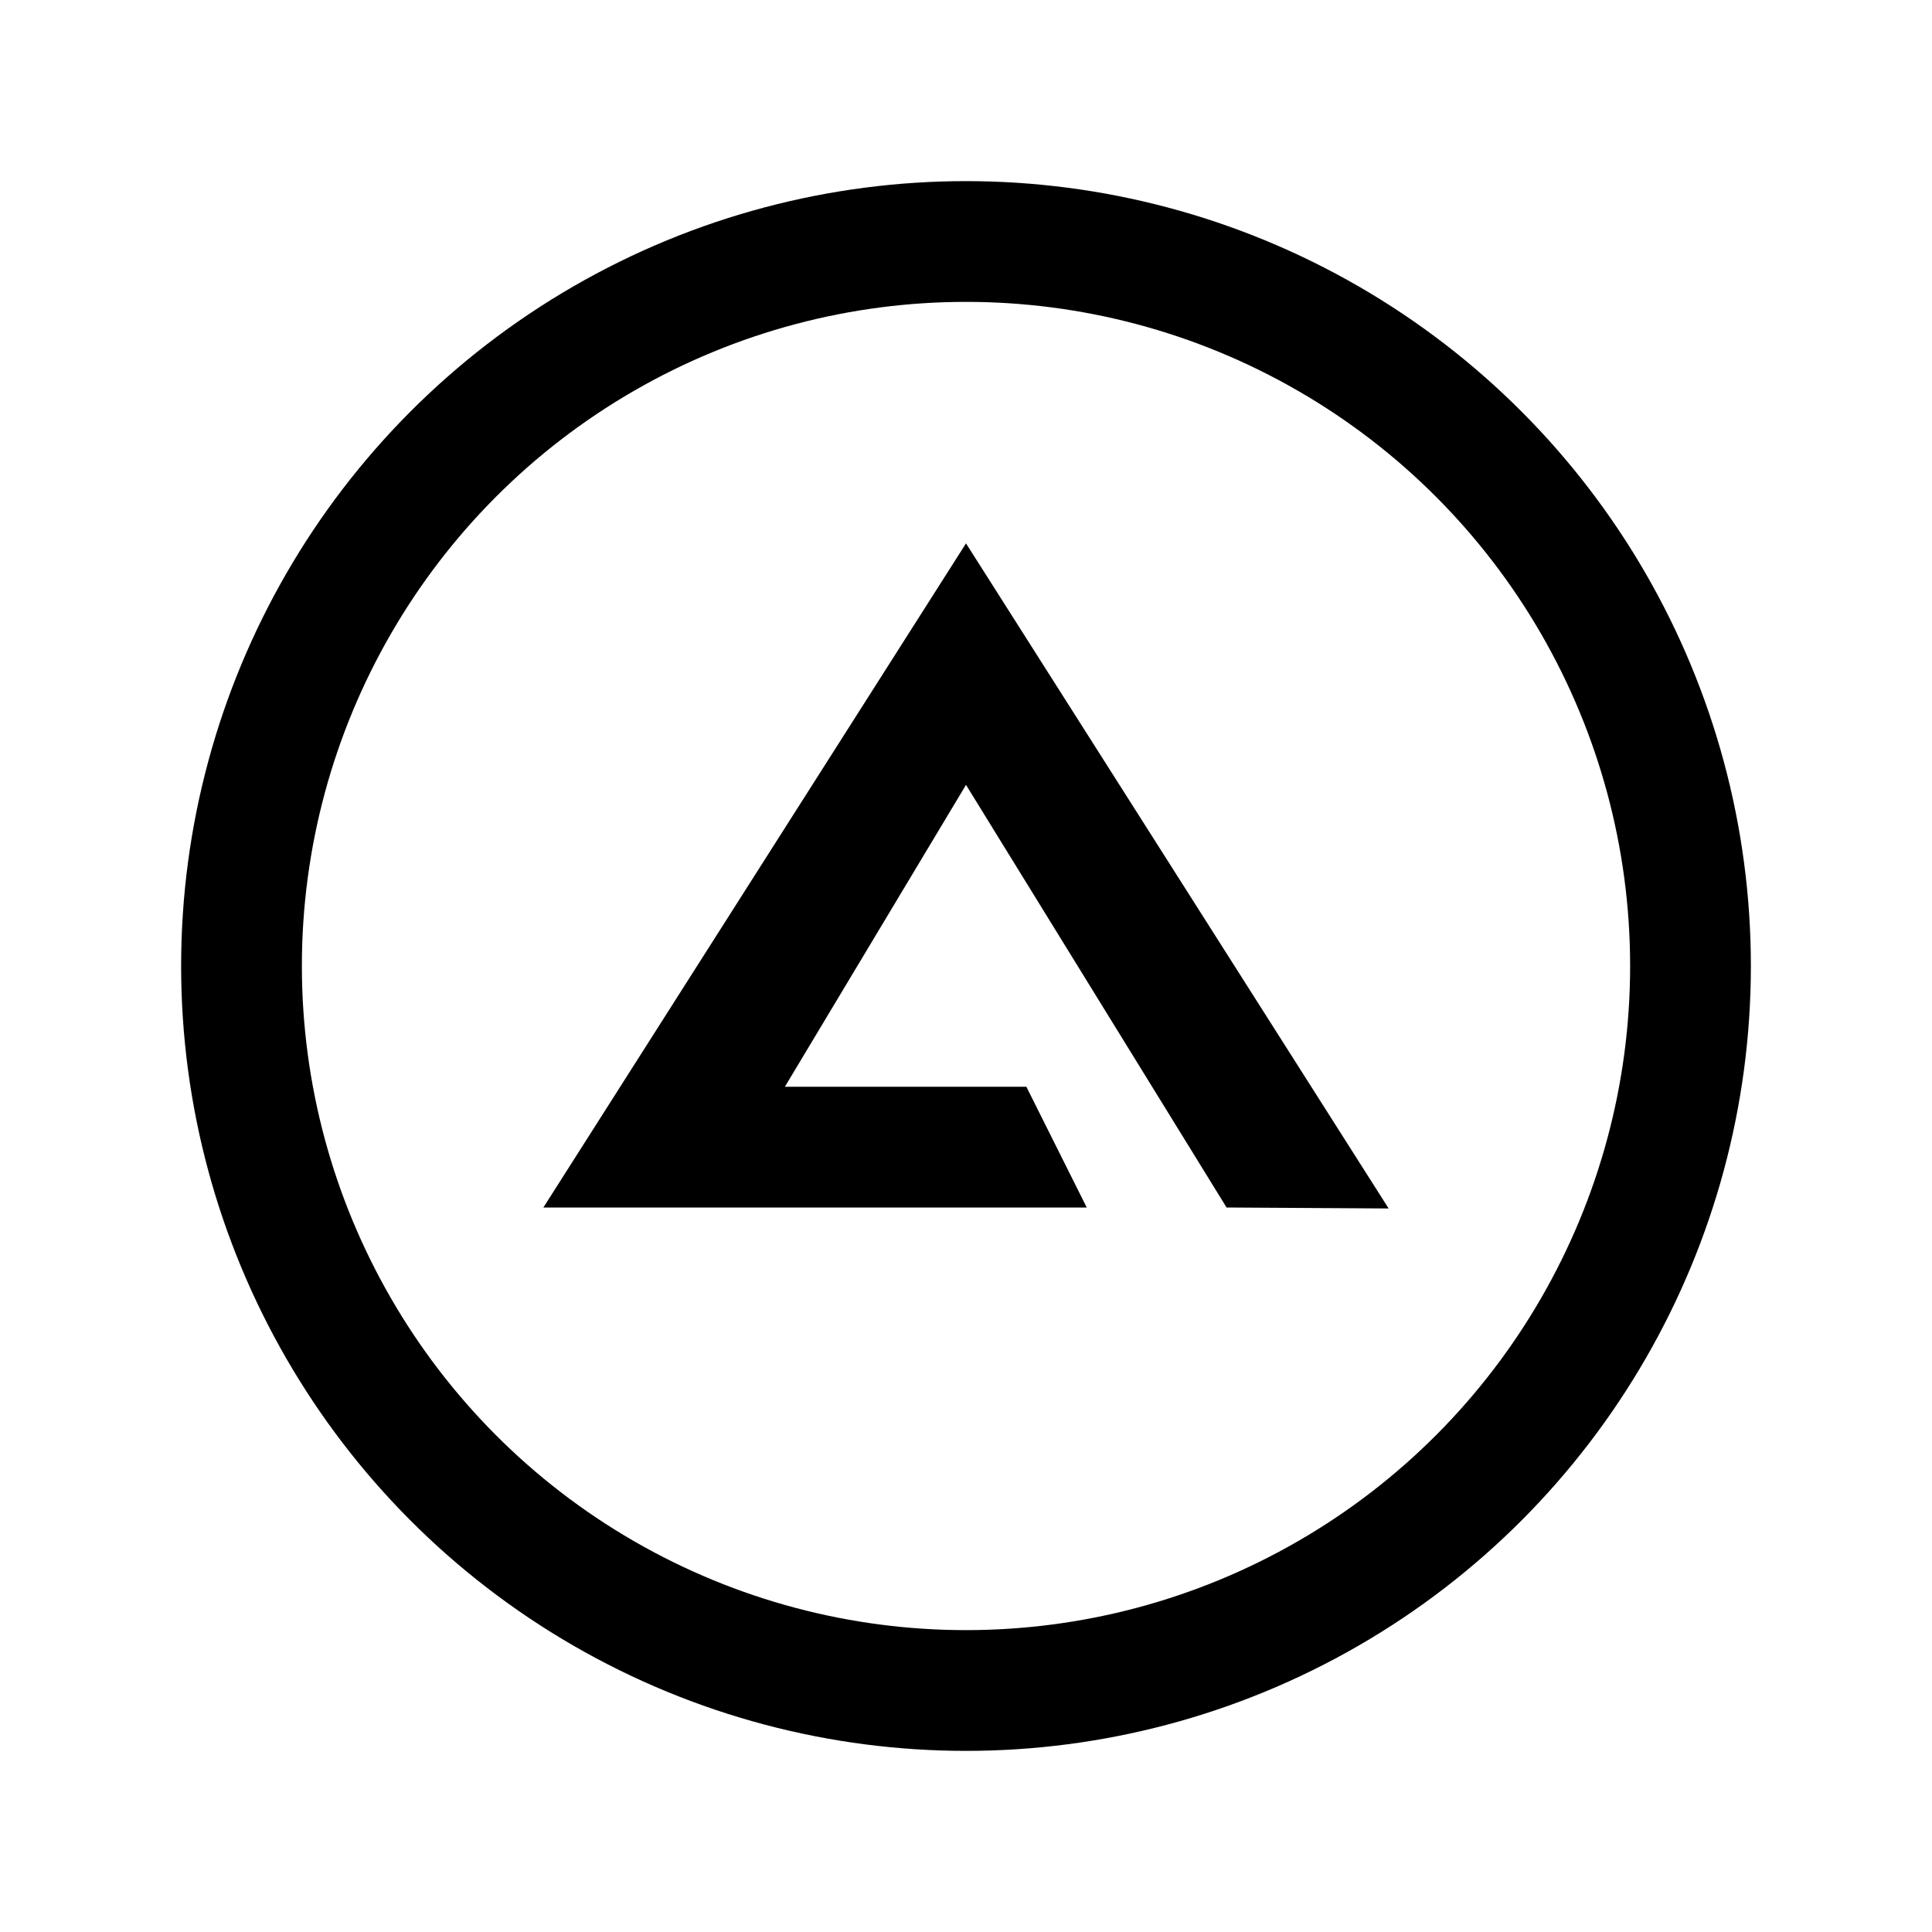 <?xml version="1.0" encoding="iso-8859-1"?>
<!-- Generator: Adobe Illustrator 21.0.0, SVG Export Plug-In . SVG Version: 6.00 Build 0)  -->
<svg version="1.1" xmlns="http://www.w3.org/2000/svg" xmlns:xlink="http://www.w3.org/1999/xlink" x="0px" y="0px"
	 viewBox="0 0 32 32" style="enable-background:new 0 0 32 32;" xml:space="preserve">
<g id="Layer_1">
</g>
<g id="Layer_2">
	<circle style="fill:none;stroke:#000000;stroke-width:2;stroke-miterlimit:10;" cx="16" cy="16" r="12"/>
	<g>
		<polygon points="18,20 9,20 16,9 23,20.016 20.316,20 16,13 13,18 17,18 		"/>
	</g>
</g>
</svg>

